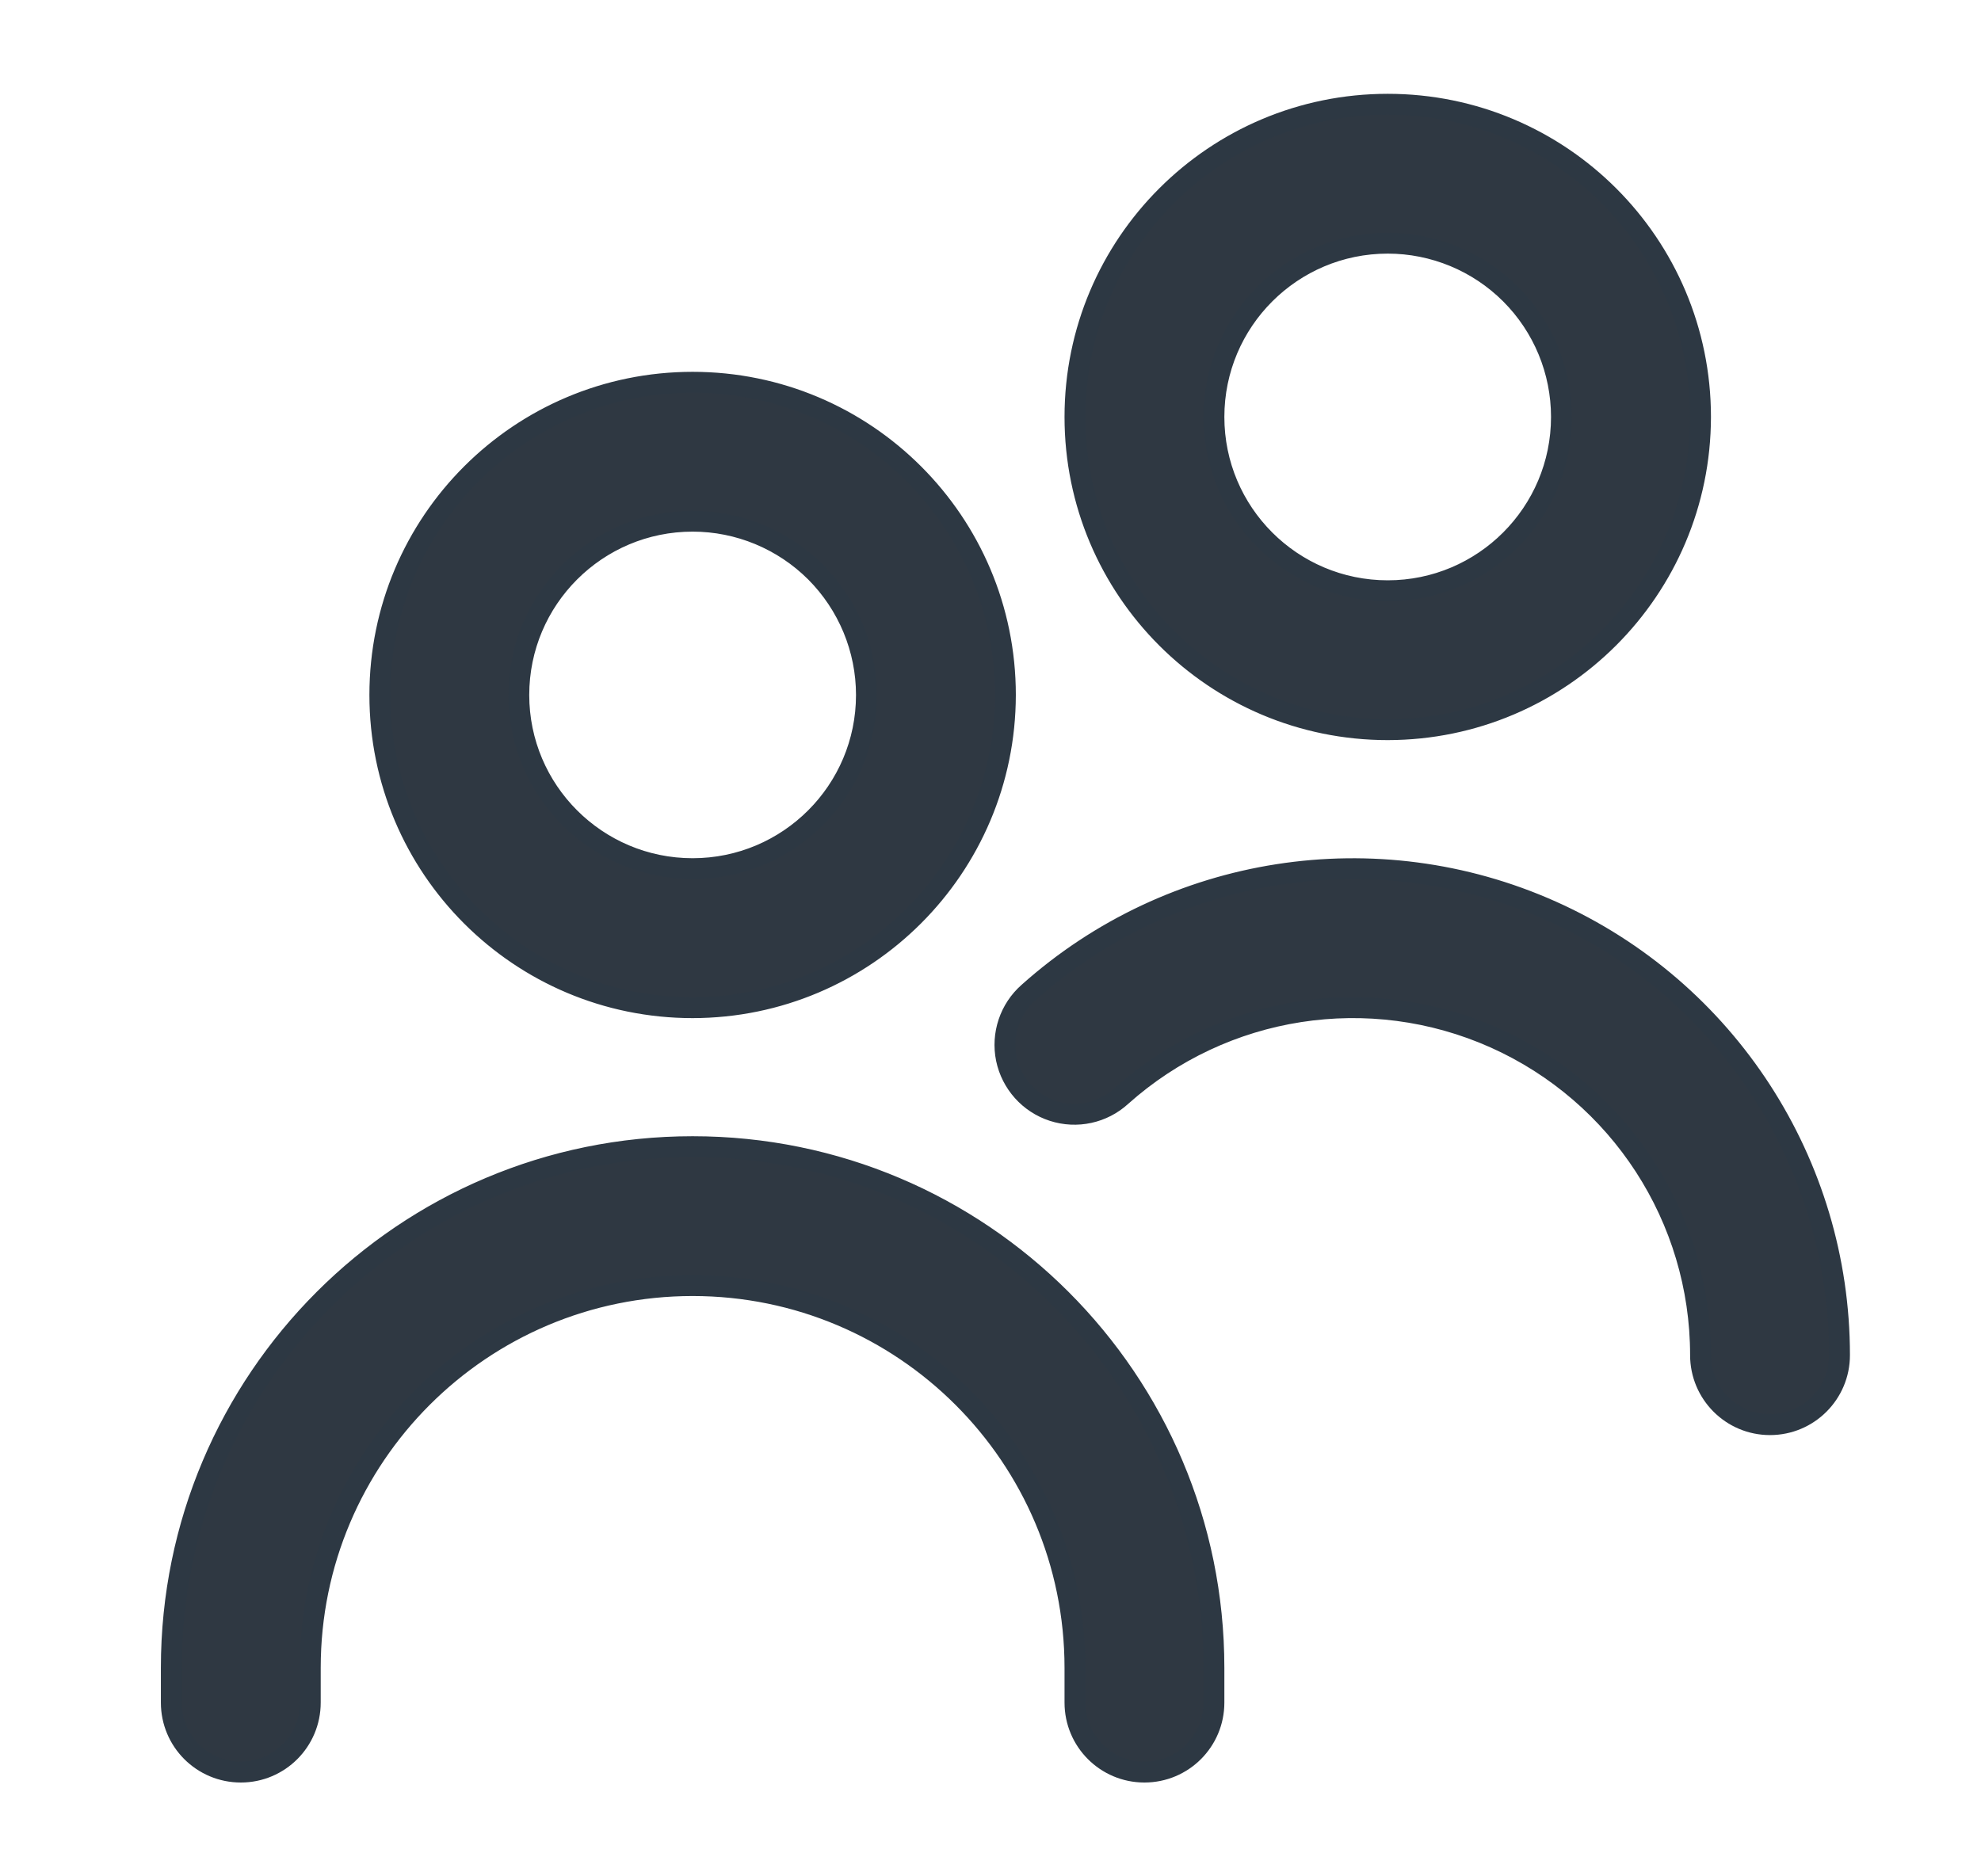 <?xml version="1.0" encoding="UTF-8"?>
<svg width="19px" height="18px" viewBox="0 0 19 18" version="1.1" xmlns="http://www.w3.org/2000/svg" xmlns:xlink="http://www.w3.org/1999/xlink">
    <title>customer_unselected</title>
    <g id="Page-1" stroke="none" stroke-width="1" fill="none" fill-rule="evenodd">
        <g id="customer_unselected" transform="translate(1.643, 1)">
            <rect id="Rectangle-Copy-2" x="0" y="0" width="16" height="16"></rect>
            <g id="Customer:user" fill="#2F3842" fill-rule="nonzero" stroke="#2D3843" stroke-width="0.2">
                <path d="M5,8.667 C3.343,8.667 2,7.324 2,5.667 C2,4.01 3.343,2.667 5,2.667 C6.657,2.667 8,4.01 8,5.667 C7.998,7.323 6.656,8.665 5,8.667 L5,8.667 Z M5,4 C4.08,4 3.333,4.746 3.333,5.667 C3.333,6.587 4.08,7.333 5,7.333 C5.92,7.333 6.667,6.587 6.667,5.667 C6.667,5.225 6.491,4.801 6.179,4.488 C5.866,4.176 5.442,4 5,4 Z M10,15.333 L10,15 C10,12.239 7.761,10 5,10 C2.239,10 0,12.239 0,15 L0,15.333 C0,15.702 0.298,16 0.667,16 C1.035,16 1.333,15.702 1.333,15.333 L1.333,15 C1.333,12.975 2.975,11.333 5,11.333 C7.025,11.333 8.667,12.975 8.667,15 L8.667,15.333 C8.667,15.702 8.965,16 9.333,16 C9.702,16 10,15.702 10,15.333 Z M16,12 C16,10.16 14.918,8.491 13.238,7.74 C11.558,6.989 9.594,7.295 8.222,8.522 C8.042,8.68 7.961,8.923 8.009,9.158 C8.058,9.392 8.228,9.583 8.456,9.657 C8.684,9.731 8.934,9.677 9.111,9.515 C10.091,8.639 11.494,8.421 12.694,8.957 C13.894,9.494 14.667,10.686 14.667,12 C14.667,12.368 14.965,12.667 15.333,12.667 C15.702,12.667 16,12.368 16,12 Z M11.667,6 C10.01,6 8.667,4.657 8.667,3 C8.667,1.343 10.01,0 11.667,0 C13.324,0 14.667,1.343 14.667,3 C14.665,4.656 13.323,5.998 11.667,6 Z M11.667,1.333 C10.746,1.333 10,2.08 10,3 C10,3.92 10.746,4.667 11.667,4.667 C12.587,4.667 13.333,3.92 13.333,3 C13.333,2.558 13.158,2.134 12.845,1.821 C12.533,1.509 12.109,1.333 11.667,1.333 Z" id="Shape"></path>
            </g>
        </g>
    </g>
</svg>